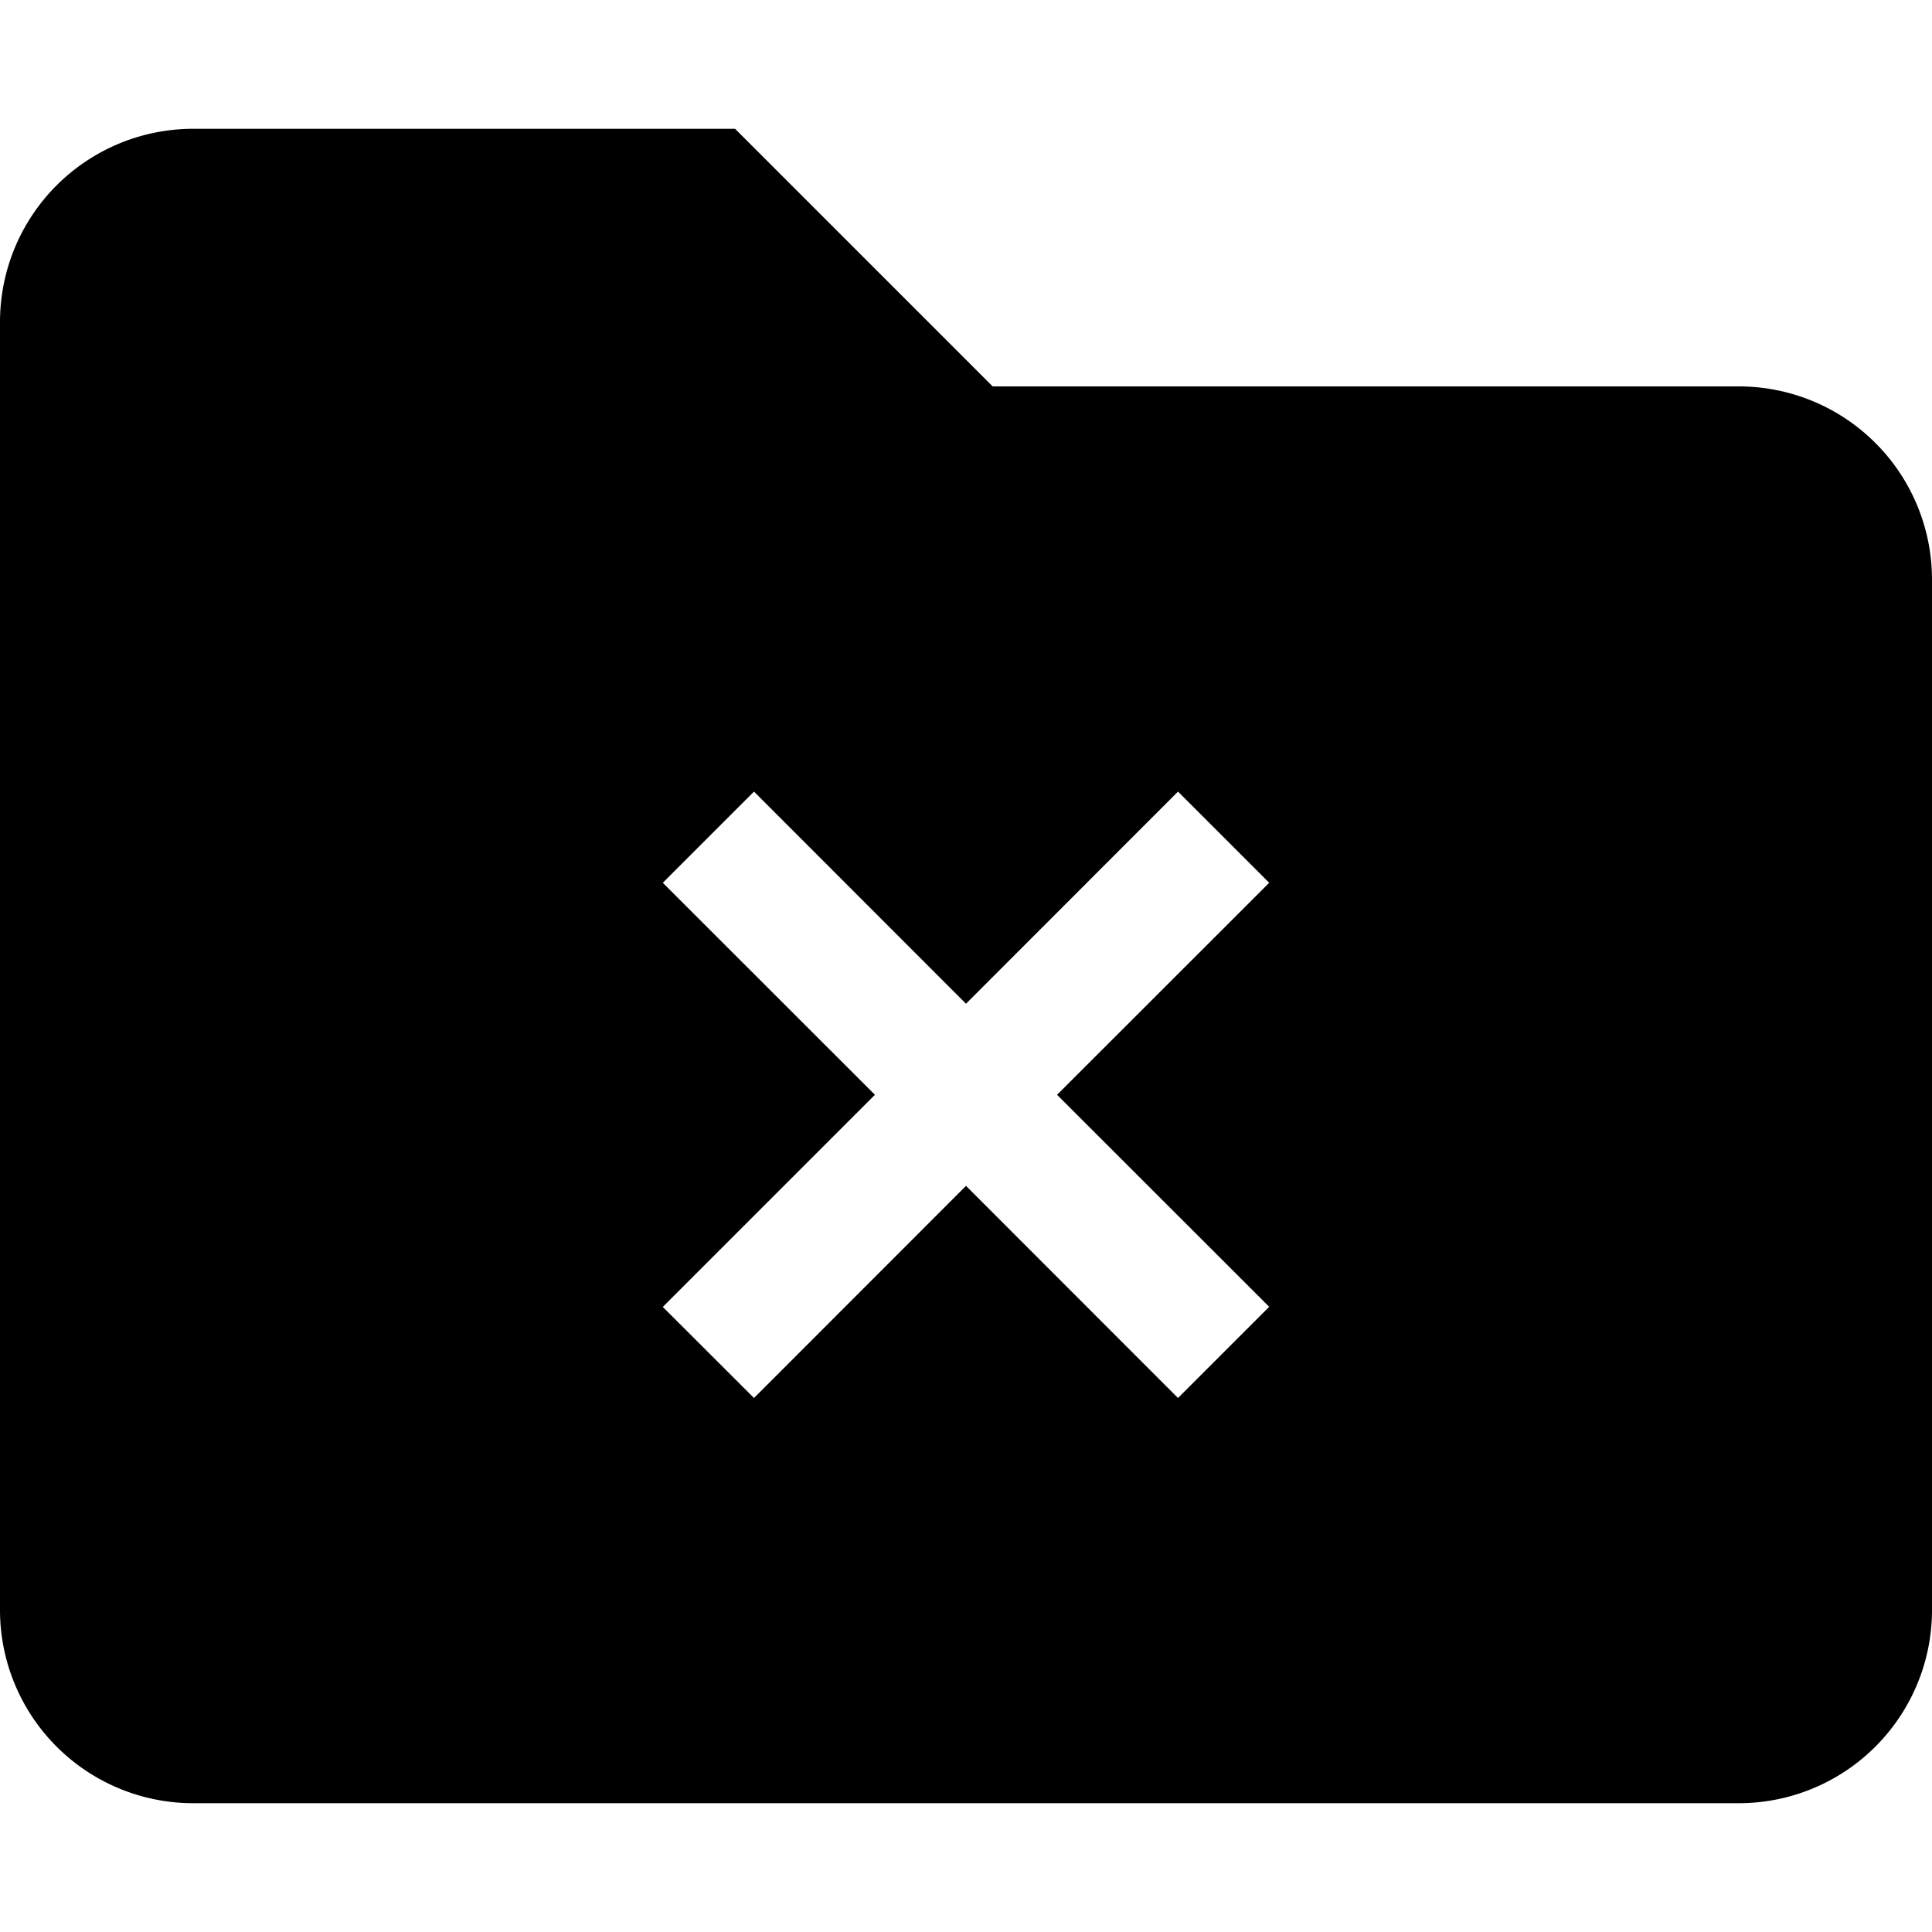 <svg xmlns="http://www.w3.org/2000/svg" viewBox="0 0 15 15" fill="currentColor"><path fill-rule="evenodd" clip-rule="evenodd" d="M0 2.5A1.5 1.5 0 011.5 1h4.207l2 2H13.5A1.5 1.5 0 0115 4.5v8a1.5 1.5 0 01-1.5 1.5h-12A1.5 1.5 0 010 12.5v-10zm9.146 8.354L7.5 9.207l-1.646 1.647-.708-.707L6.793 8.5 5.146 6.854l.708-.708L7.5 7.793l1.646-1.647.708.708L8.207 8.5l1.647 1.646-.708.708z" fill="currentColor"/></svg>
